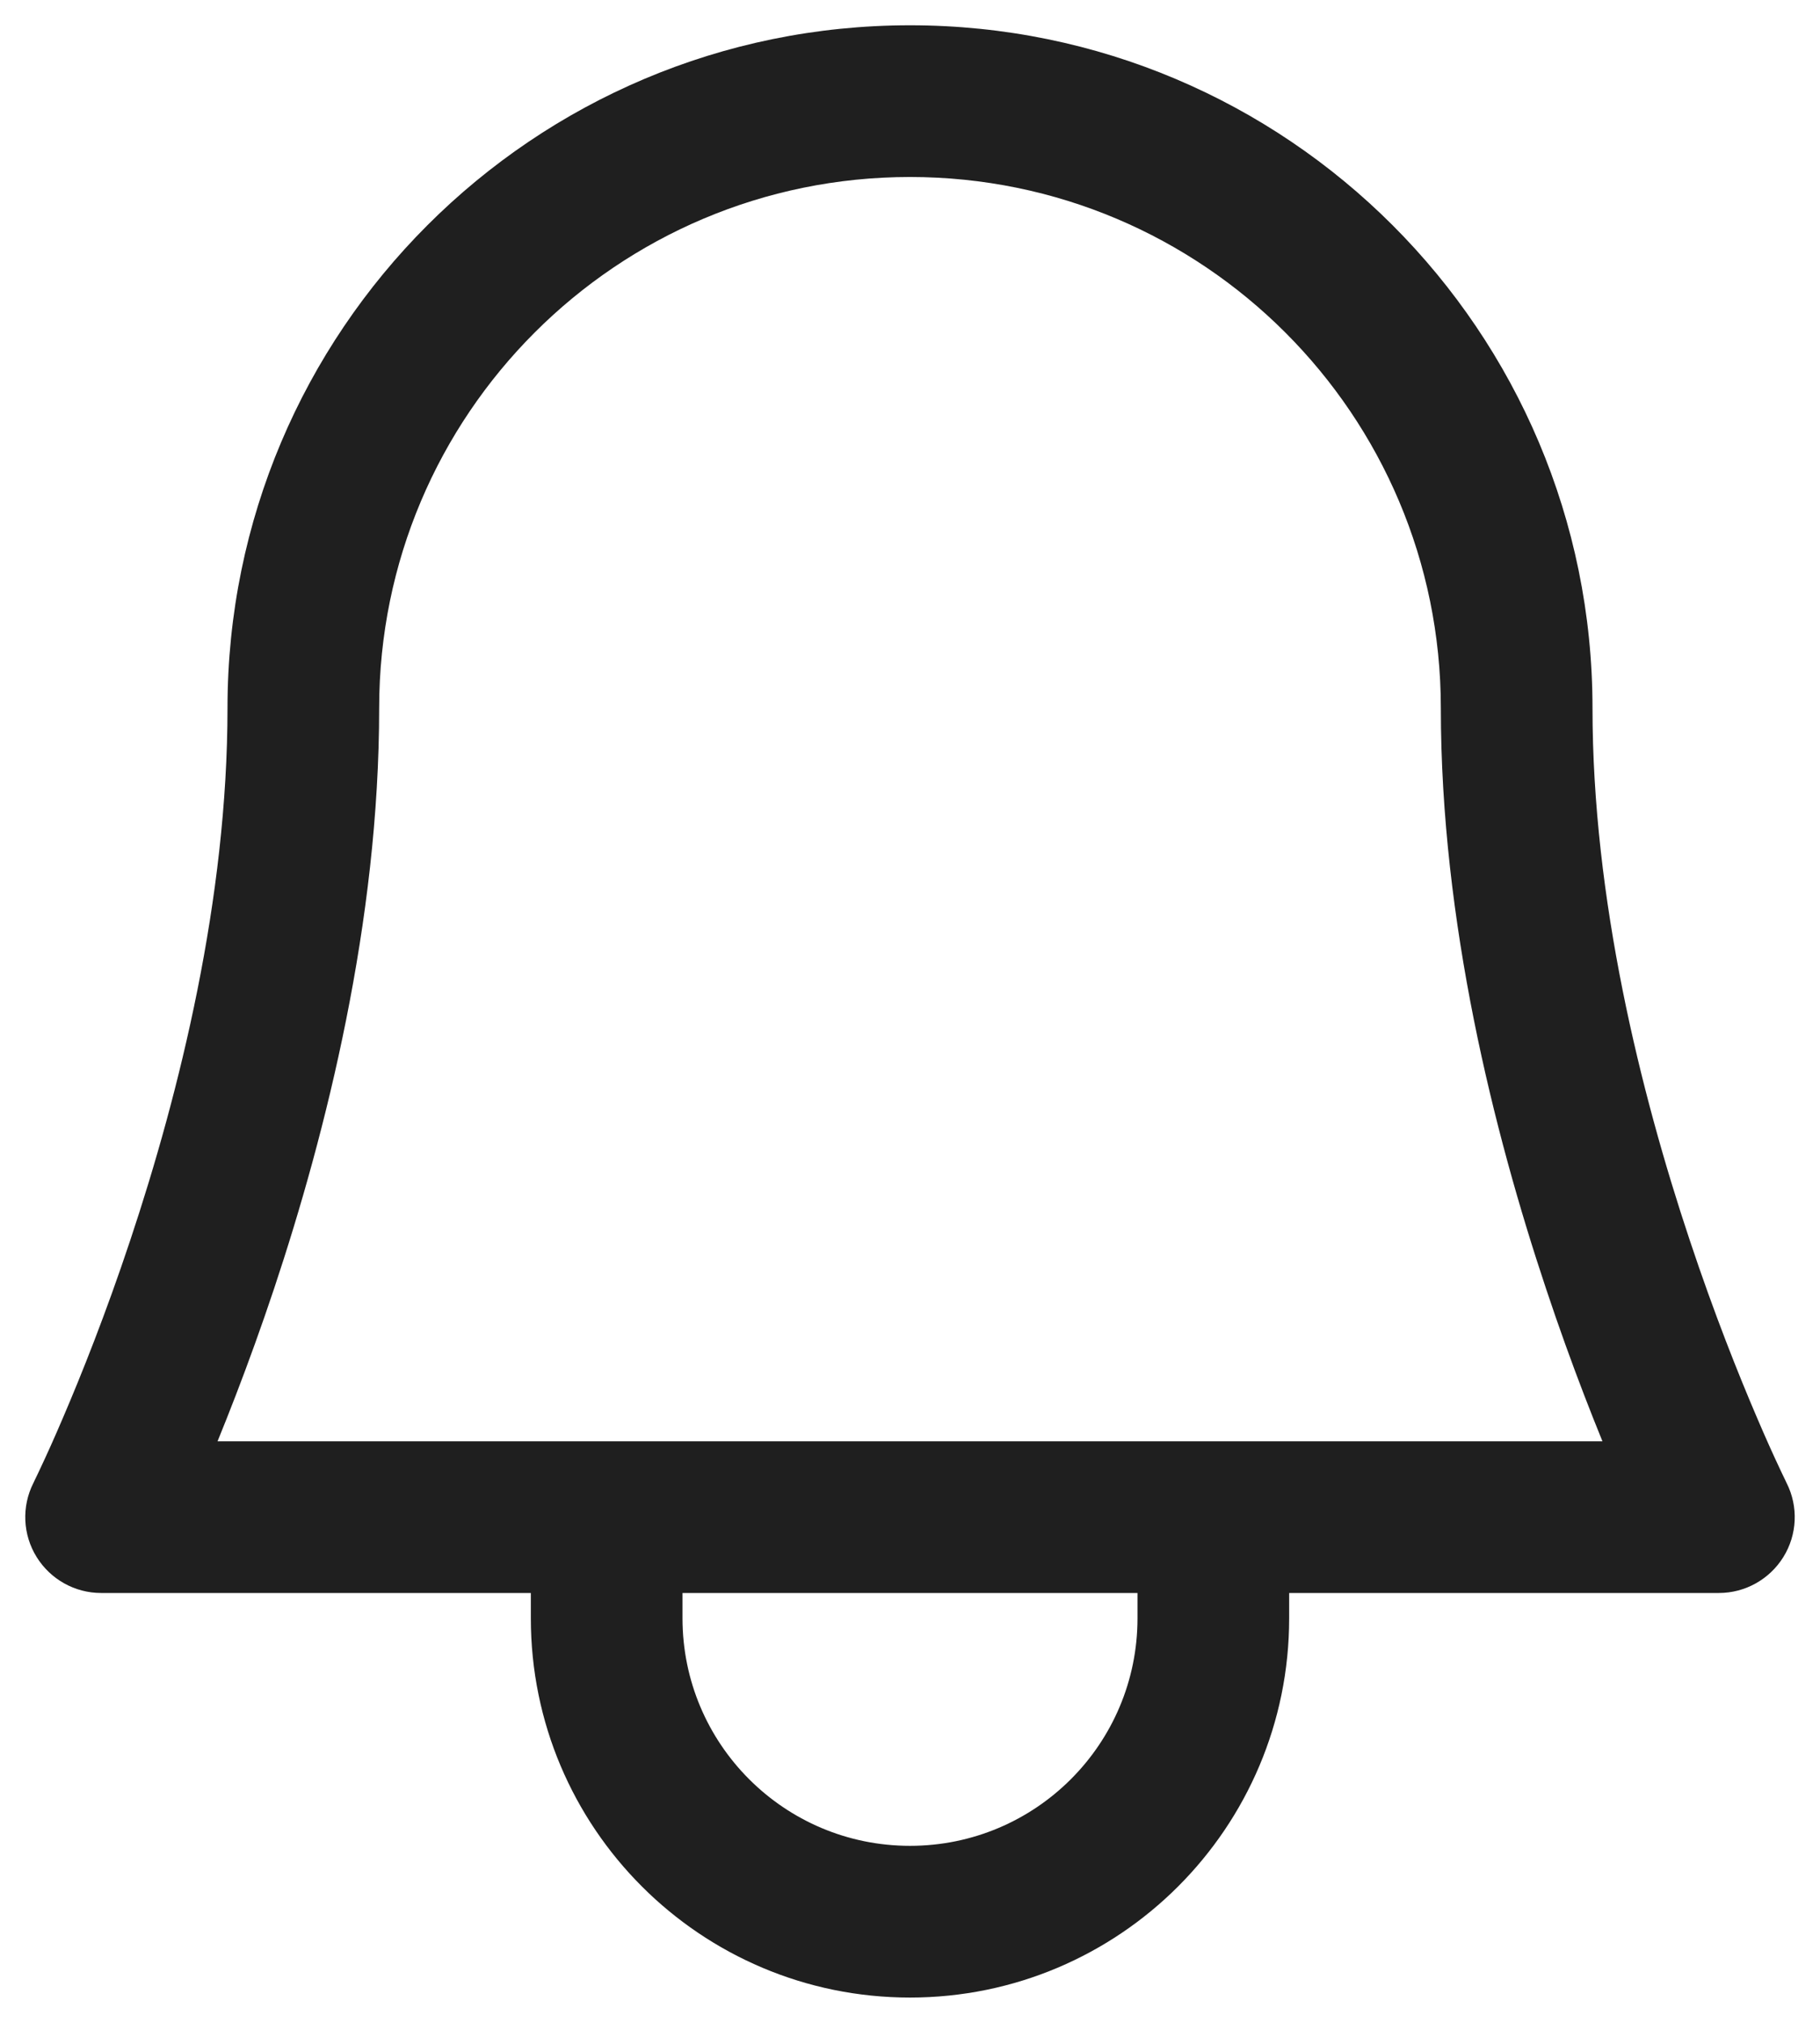 <svg width="18" height="20" viewBox="0 0 18 20" fill="none" xmlns="http://www.w3.org/2000/svg">
<path d="M1 15L0.329 14.665C0.213 14.897 0.225 15.173 0.362 15.394C0.499 15.615 0.74 15.75 1 15.75L1 15ZM17 15V15.75C17.26 15.75 17.501 15.615 17.638 15.394C17.775 15.173 17.787 14.897 17.671 14.665L17 15ZM3.75 7C3.75 4.101 6.101 1.75 9 1.75V0.25C5.272 0.25 2.25 3.272 2.25 7H3.75ZM9 1.75C11.899 1.75 14.25 4.101 14.25 7H15.75C15.75 3.272 12.728 0.25 9 0.25V1.75ZM2.25 7C2.25 8.887 1.776 10.8 1.288 12.263C1.046 12.99 0.804 13.595 0.623 14.017C0.533 14.228 0.458 14.393 0.406 14.503C0.38 14.558 0.361 14.6 0.347 14.627C0.341 14.641 0.336 14.651 0.333 14.657C0.331 14.66 0.33 14.663 0.33 14.664C0.329 14.664 0.329 14.665 0.329 14.665C0.329 14.665 0.329 14.665 0.329 14.665C0.329 14.665 0.329 14.665 0.329 14.665C0.329 14.665 0.329 14.665 1 15C1.671 15.335 1.671 15.335 1.671 15.335C1.671 15.335 1.671 15.335 1.671 15.335C1.671 15.334 1.671 15.334 1.672 15.334C1.672 15.333 1.673 15.332 1.673 15.33C1.675 15.328 1.676 15.324 1.679 15.319C1.683 15.31 1.69 15.297 1.698 15.281C1.714 15.248 1.737 15.199 1.766 15.137C1.823 15.014 1.905 14.835 2.002 14.608C2.196 14.155 2.454 13.51 2.712 12.737C3.224 11.2 3.75 9.113 3.75 7H2.25ZM1 15.75H17V14.25H1V15.75ZM17 15C17.671 14.665 17.671 14.665 17.671 14.665C17.671 14.665 17.671 14.665 17.671 14.665C17.671 14.665 17.671 14.665 17.671 14.665C17.671 14.665 17.671 14.664 17.67 14.664C17.67 14.663 17.669 14.66 17.667 14.657C17.664 14.651 17.659 14.641 17.653 14.627C17.64 14.6 17.619 14.558 17.594 14.503C17.542 14.393 17.467 14.228 17.377 14.017C17.196 13.595 16.954 12.99 16.712 12.263C16.224 10.8 15.75 8.887 15.75 7H14.25C14.25 9.113 14.776 11.2 15.289 12.737C15.546 13.51 15.804 14.155 15.998 14.608C16.095 14.835 16.177 15.014 16.234 15.137C16.263 15.199 16.286 15.248 16.302 15.281C16.311 15.297 16.317 15.31 16.321 15.319C16.324 15.324 16.325 15.328 16.327 15.33C16.327 15.332 16.328 15.333 16.328 15.334C16.328 15.334 16.329 15.334 16.329 15.335C16.329 15.335 16.329 15.335 16.329 15.335C16.329 15.335 16.329 15.335 17 15ZM11.25 16C11.25 17.243 10.243 18.25 9 18.25V19.75C11.071 19.75 12.75 18.071 12.75 16H11.25ZM9 18.25C7.757 18.25 6.75 17.243 6.75 16H5.25C5.25 18.071 6.929 19.75 9 19.75V18.25ZM6.75 16V15H5.25V16H6.75ZM12.75 16V15H11.25V16H12.75Z" fill="#1F1F1F"/>
</svg>
